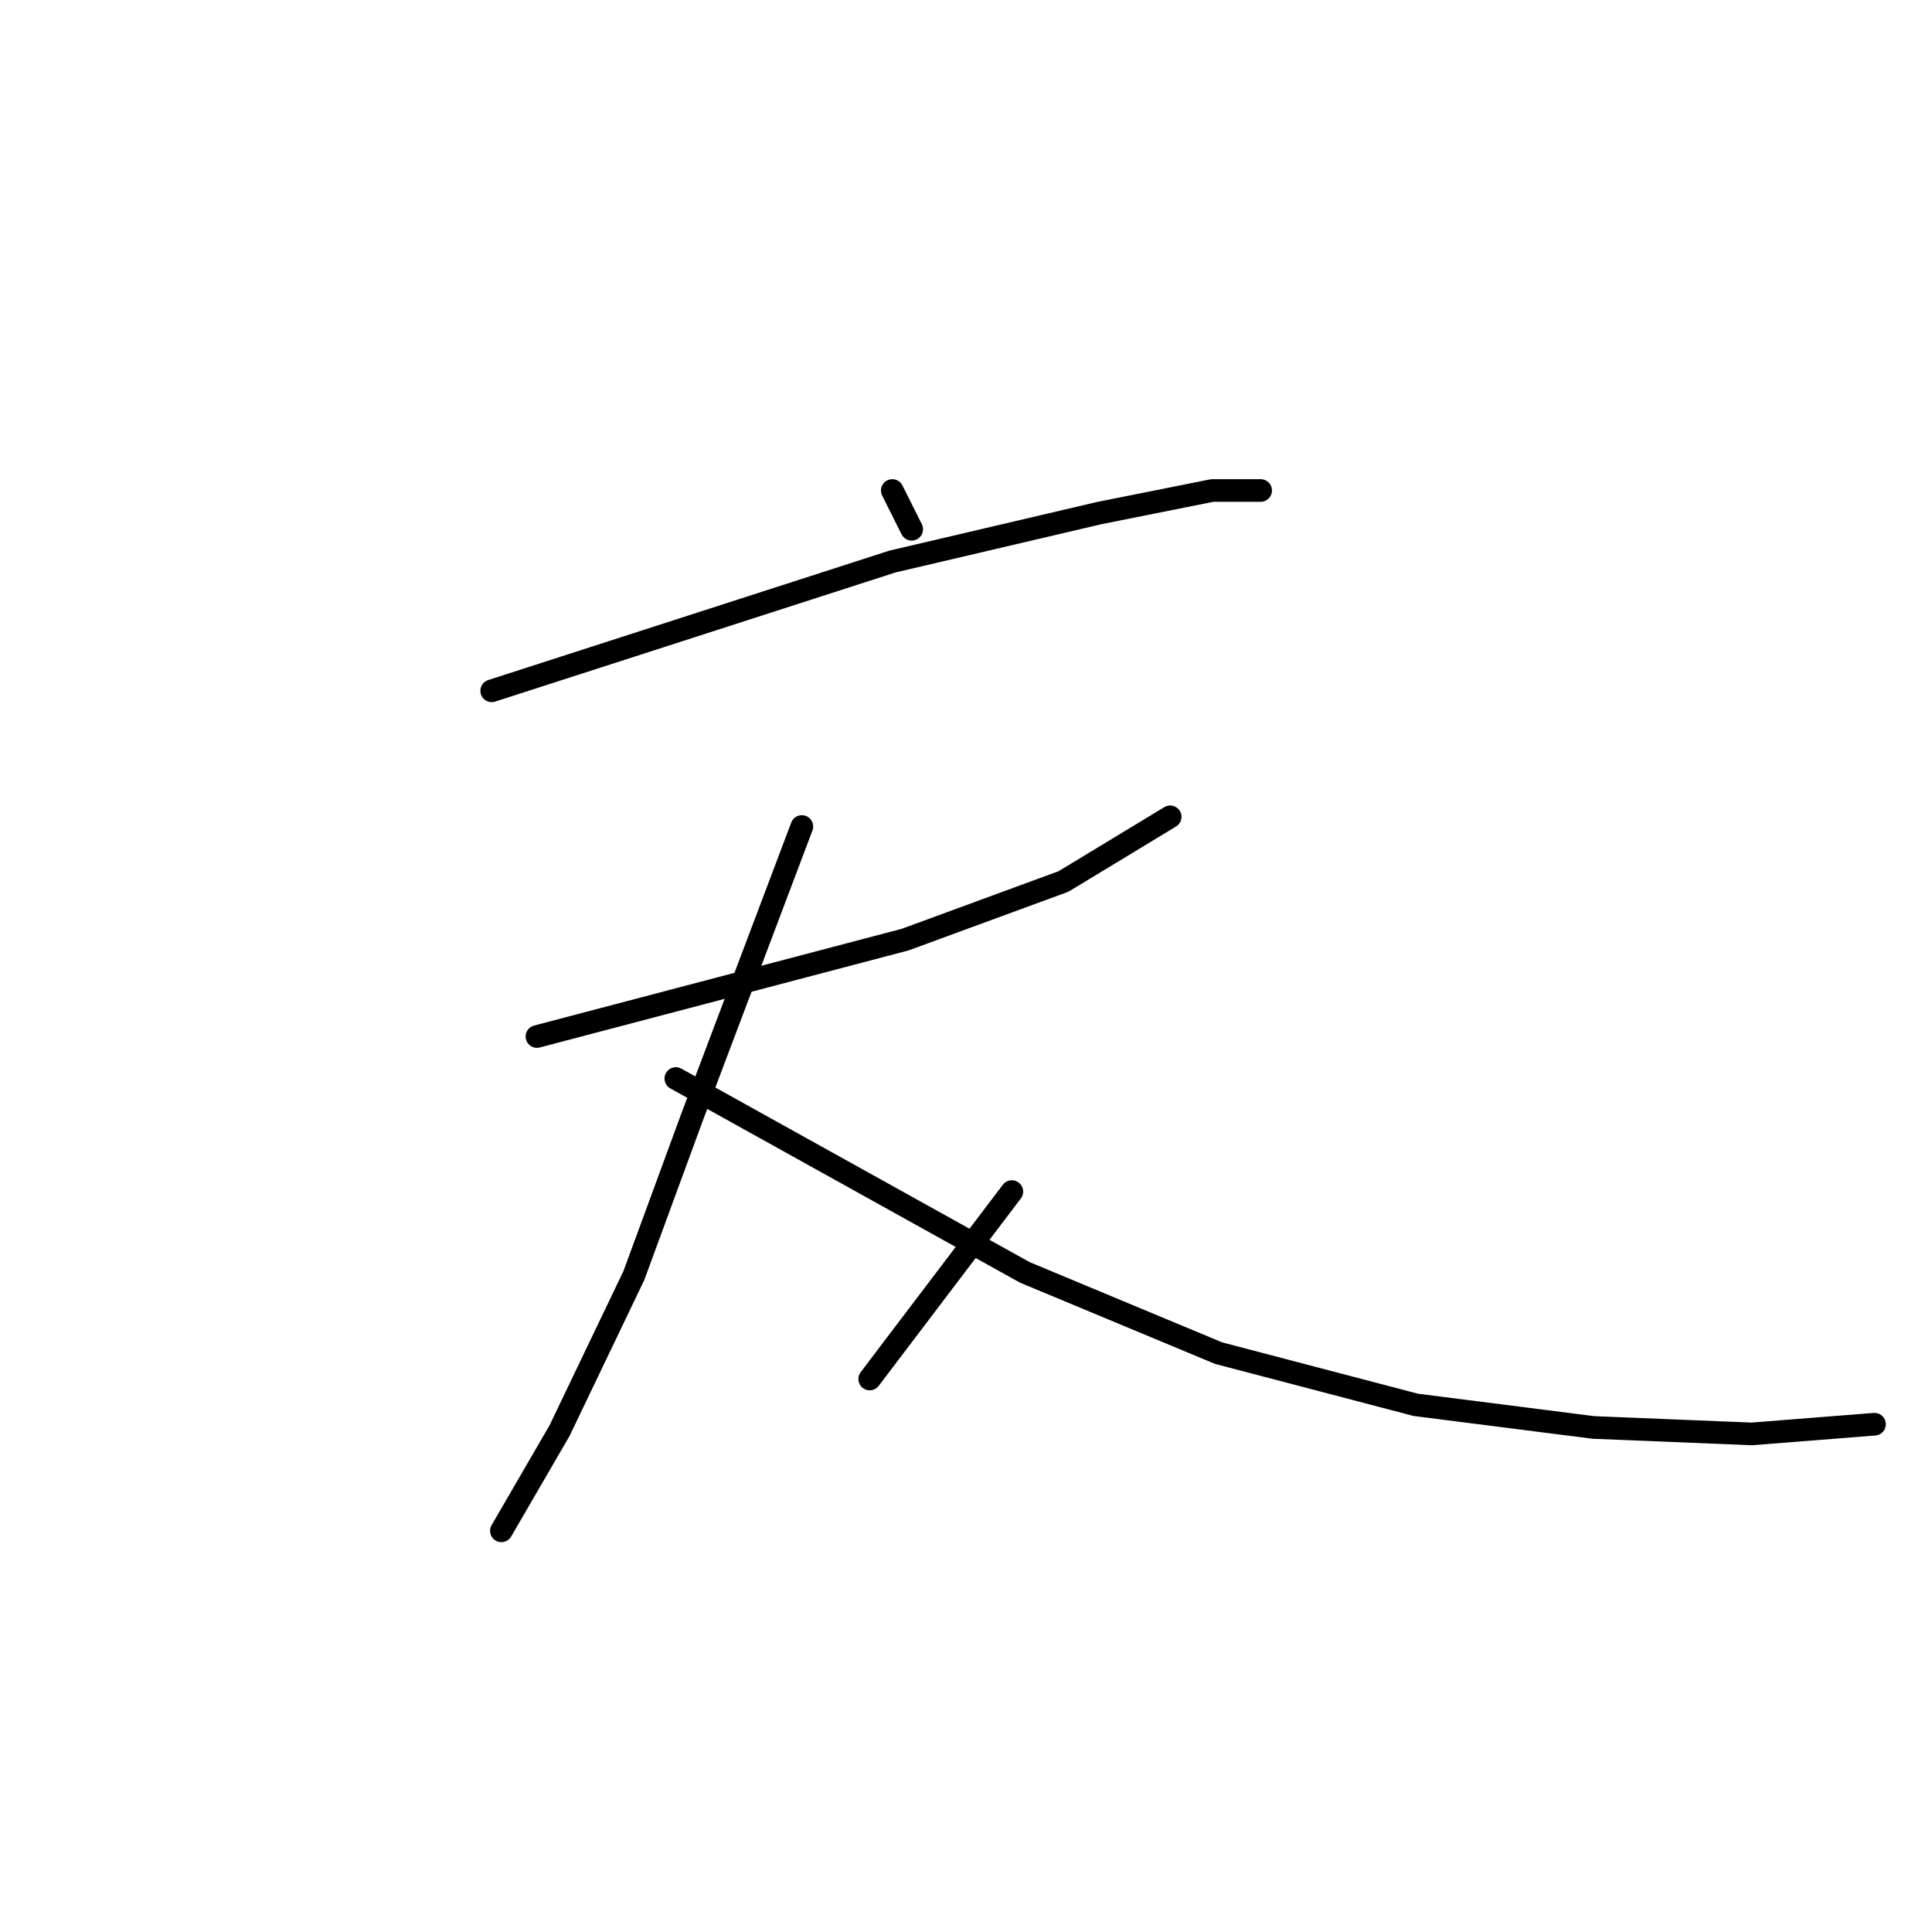 <?xml version="1.0" standalone="no"?>
    <svg width="256" height="256" xmlns="http://www.w3.org/2000/svg" version="1.1">
    <polyline stroke="black" stroke-width="3" stroke-linecap="round" fill="transparent" stroke-linejoin="round" points="118.236 64.994 119.521 67.563 120.805 70.131 120.805 70.131 " />
        <polyline stroke="black" stroke-width="3" stroke-linecap="round" fill="transparent" stroke-linejoin="round" points="65.151 91.537 91.694 82.975 118.236 74.412 145.635 67.991 160.619 64.994 167.041 64.994 167.041 64.994 " />
        <polyline stroke="black" stroke-width="3" stroke-linecap="round" fill="transparent" stroke-linejoin="round" points="71.145 137.344 95.547 130.923 119.949 124.501 140.926 116.795 155.054 108.233 155.054 108.233 " />
        <polyline stroke="black" stroke-width="3" stroke-linecap="round" fill="transparent" stroke-linejoin="round" points="106.249 109.517 98.972 128.782 91.694 148.047 83.988 169.024 74.141 189.573 66.435 202.844 66.435 202.844 " />
        <polyline stroke="black" stroke-width="3" stroke-linecap="round" fill="transparent" stroke-linejoin="round" points="89.553 142.91 112.671 155.753 135.789 168.596 161.475 179.299 187.59 186.148 211.135 189.145 232.113 190.001 248.381 188.717 248.381 188.717 " />
        <polyline stroke="black" stroke-width="3" stroke-linecap="round" fill="transparent" stroke-linejoin="round" points="134.076 157.893 124.658 170.308 115.24 182.723 115.24 182.723 " />
        </svg>